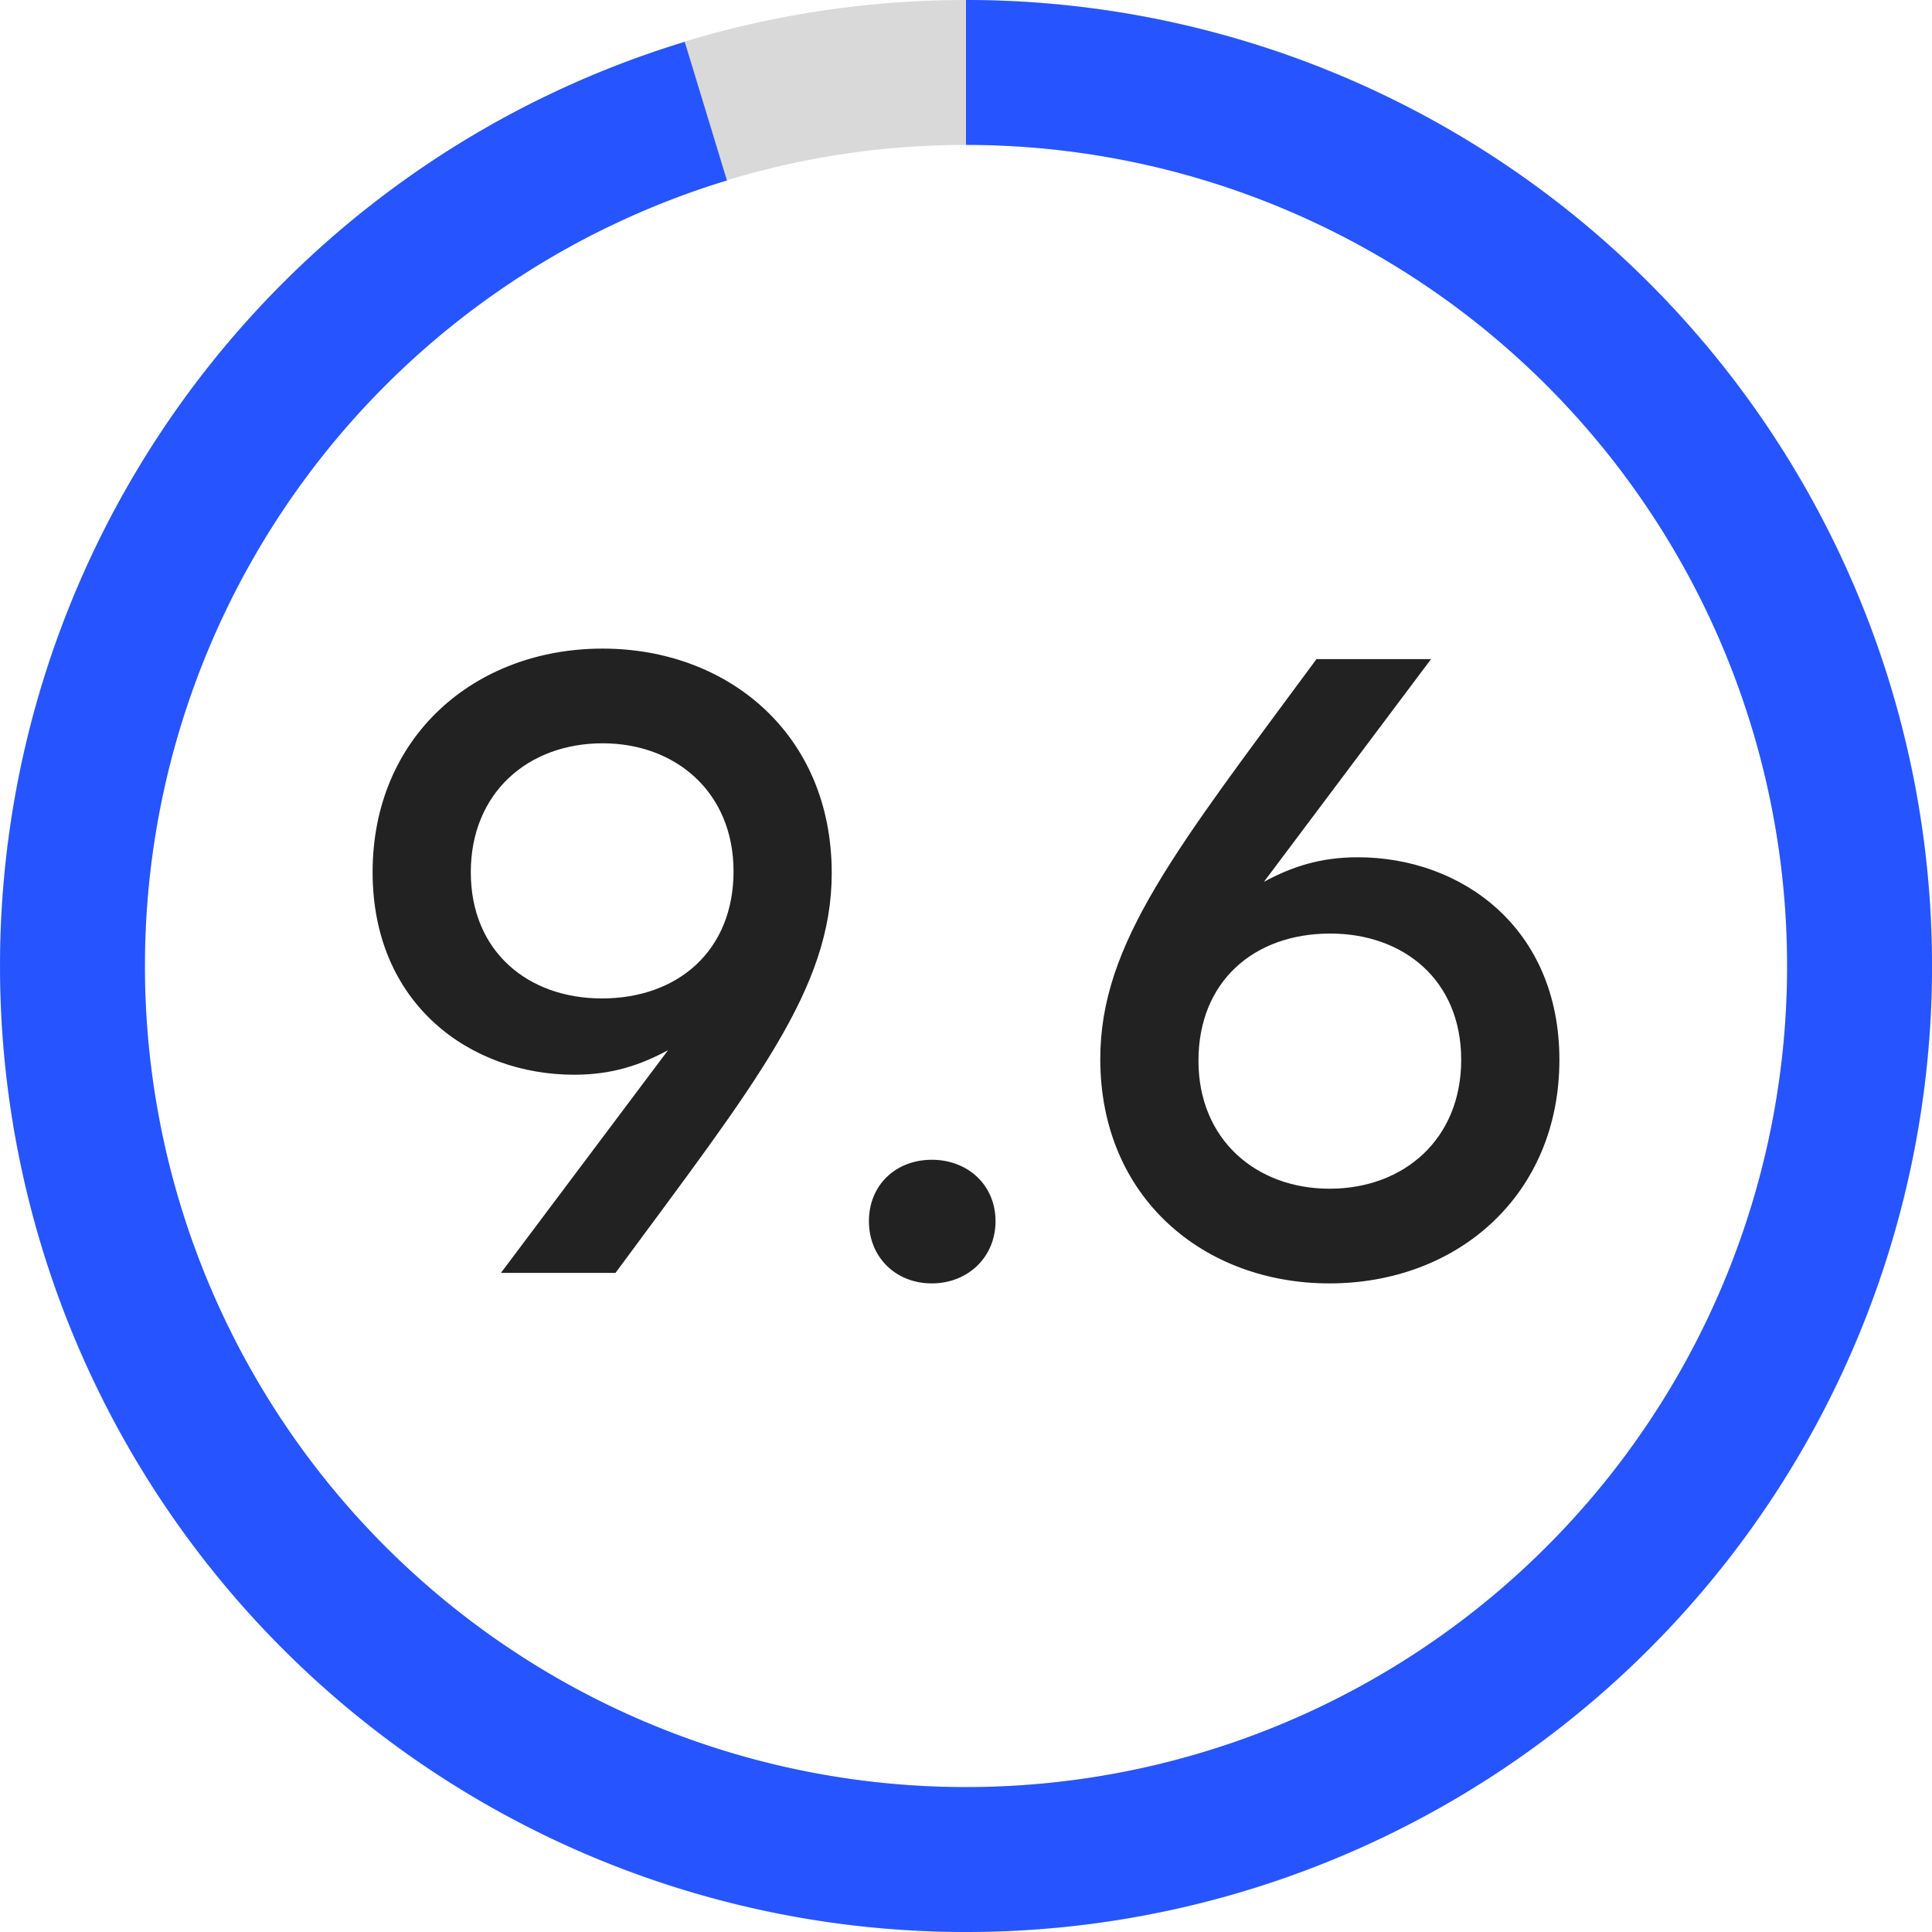 <svg width="140" height="140" viewBox="0 0 140 140" fill="none" xmlns="http://www.w3.org/2000/svg"><path d="M140 70c0 38.66-31.34 70-70 70S0 108.66 0 70 31.34 0 70 0s70 31.34 70 70zM10.5 70c0 32.861 26.64 59.5 59.5 59.5 32.861 0 59.5-26.639 59.5-59.5 0-32.86-26.639-59.5-59.5-59.5-32.86 0-59.5 26.64-59.5 59.5z" fill="#D9D9D9"/><path d="M43.667 47C34.366 47 27 53.417 27 63.202c0 9.594 7.116 14.677 14.607 14.677 2.746 0 4.806-.7 6.804-1.78L36.3 92.238h8.302C54.778 78.45 60.27 71.652 60.27 63.265 60.27 53.163 52.718 47 43.667 47zm-.063 25.35c-5.306 0-9.488-3.367-9.488-9.148 0-5.719 4.12-9.34 9.55-9.34 5.306 0 9.489 3.558 9.489 9.276s-3.995 9.213-9.55 9.213zm23.917 11.691c-2.621 0-4.556 1.843-4.556 4.448C62.965 91.094 64.9 93 67.52 93c2.622 0 4.62-1.906 4.62-4.511 0-2.605-1.998-4.448-4.62-4.448zm30.872-21.92c-2.746 0-4.806.7-6.804 1.78l12.11-16.139h-8.302C85.222 61.55 79.73 68.348 79.73 76.735 79.73 86.837 87.282 93 96.333 93 105.634 93 113 86.583 113 76.798c0-9.594-7.116-14.677-14.607-14.677zm-2.06 24.017c-5.305 0-9.488-3.558-9.488-9.276s3.995-9.213 9.55-9.213c5.307 0 9.489 3.368 9.489 9.15 0 5.718-4.12 9.34-9.55 9.34z" fill="#222"/><path d="M70 0a70 70 0 11-20.38 3.033l3.057 10.045A59.5 59.5 0 1070 10.5V0z" fill="#2655FF"/></svg>